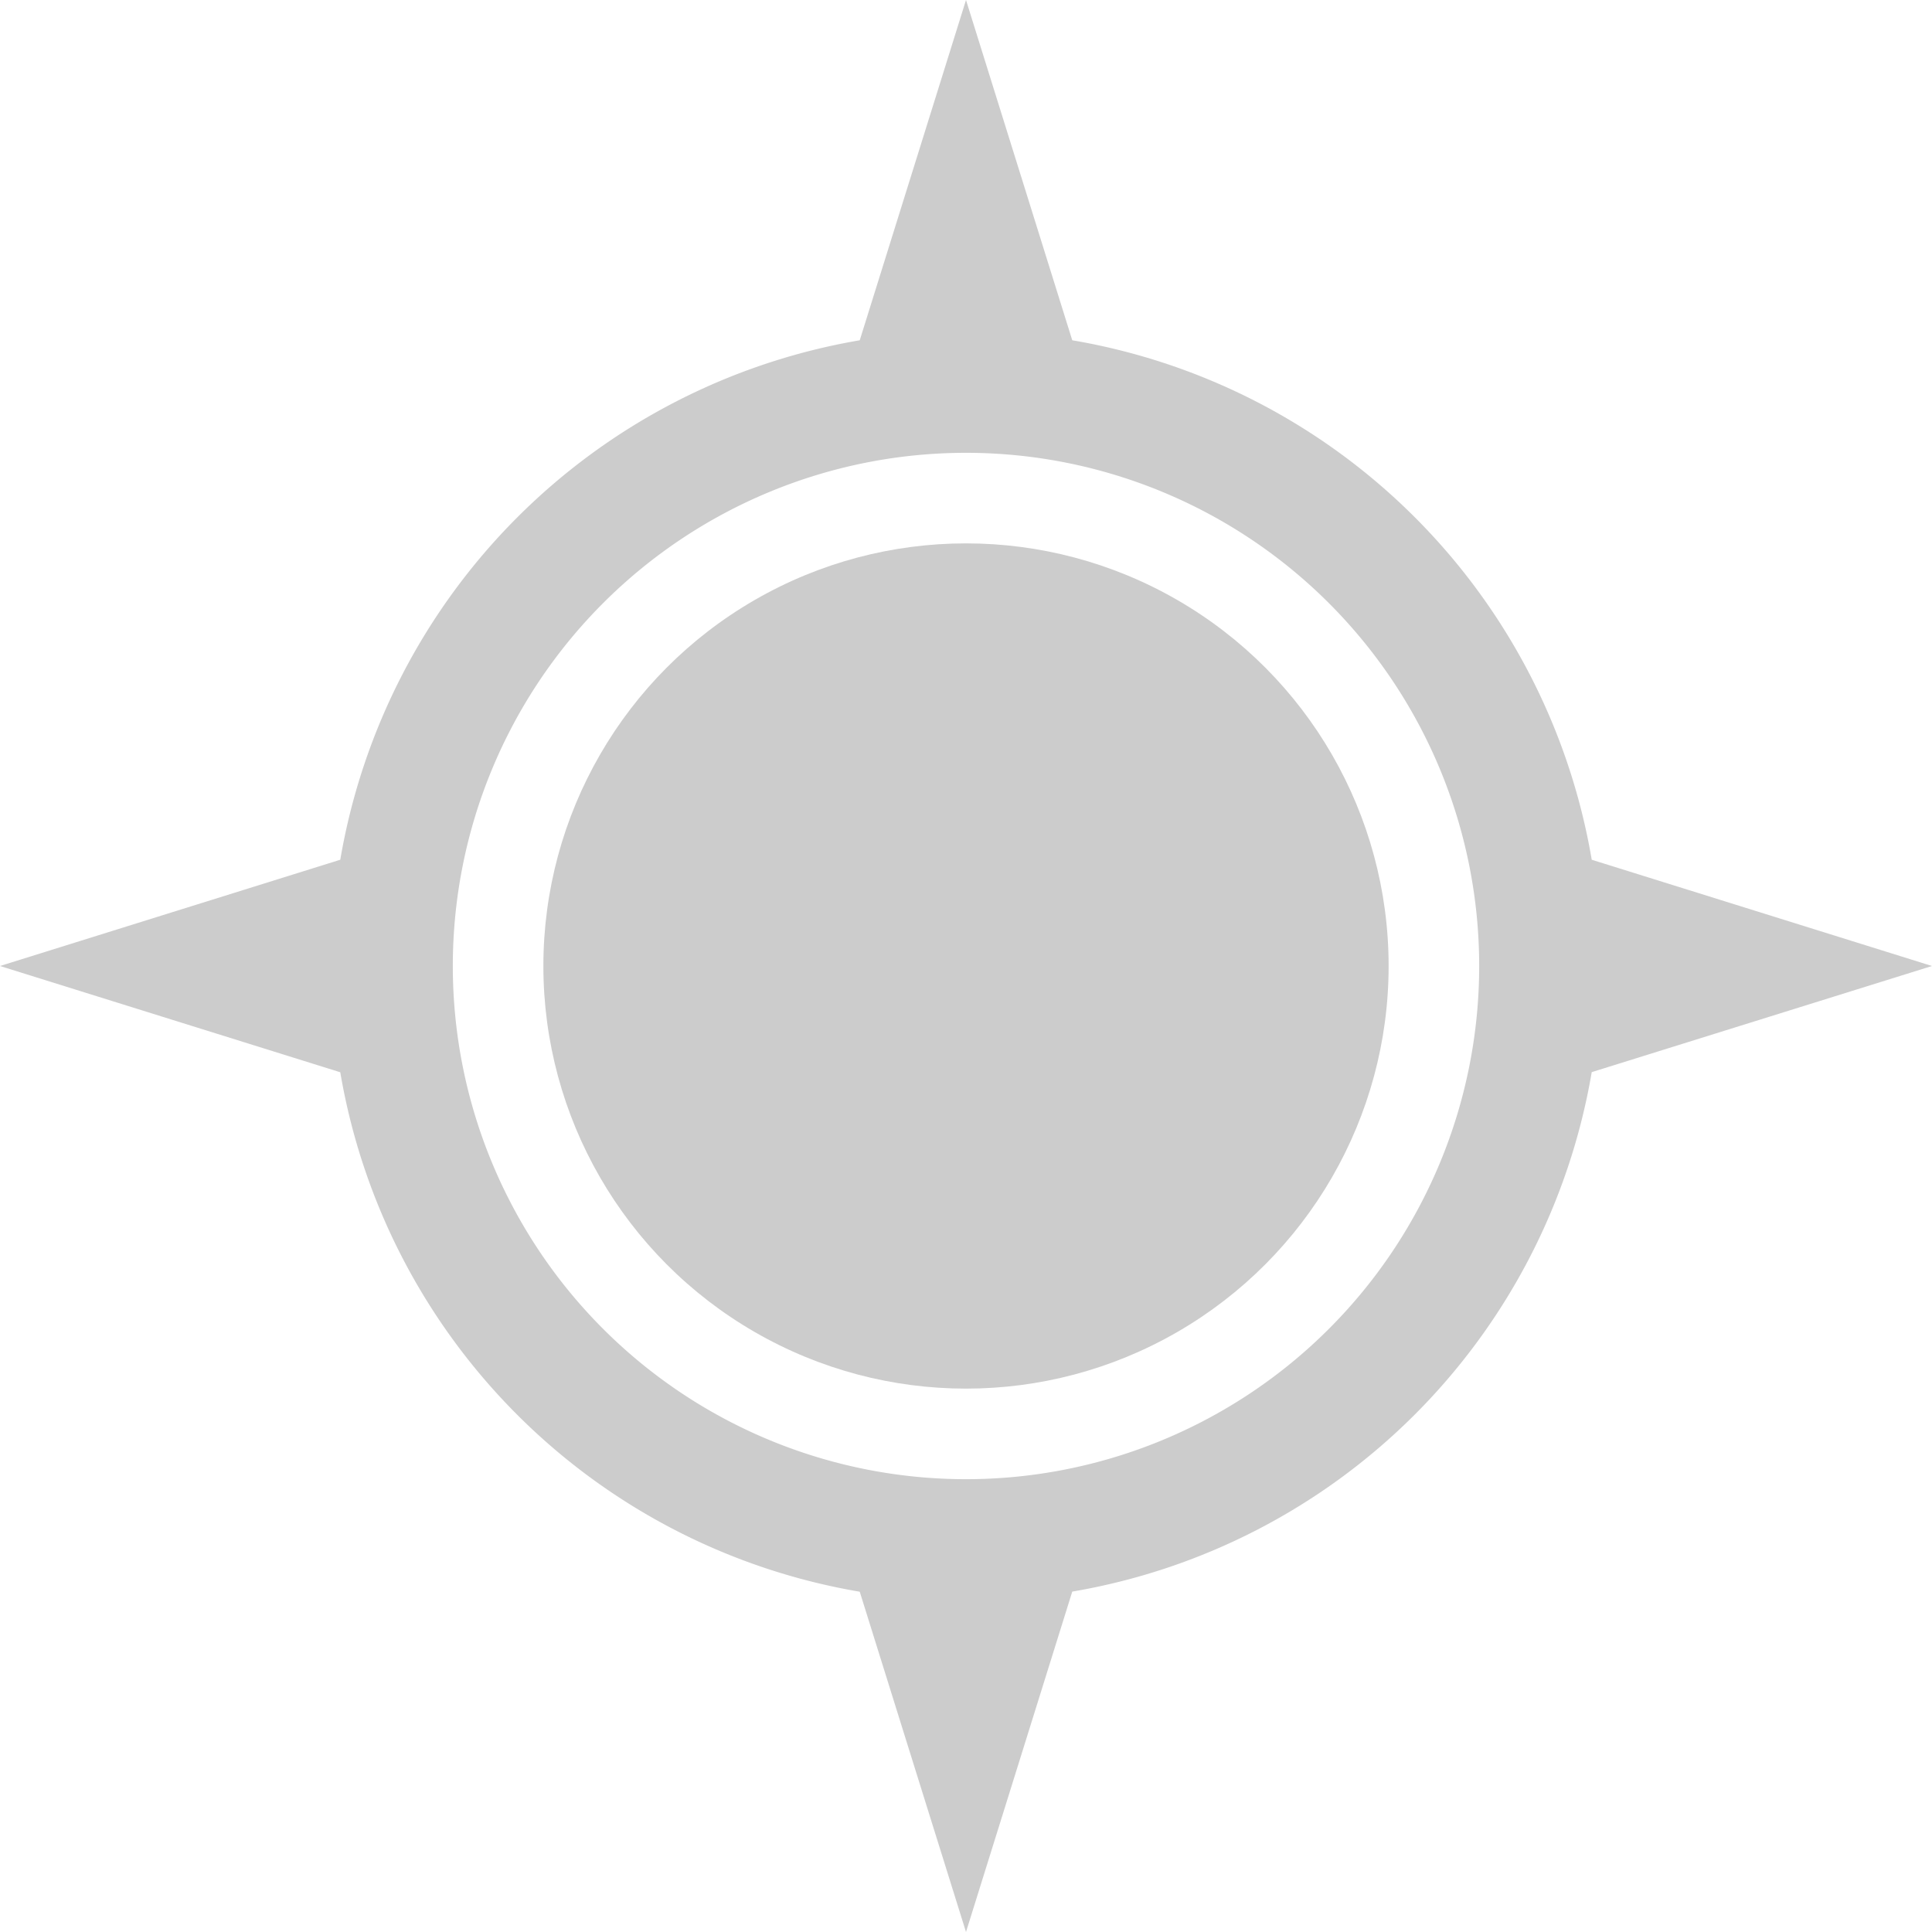<svg xmlns="http://www.w3.org/2000/svg" viewBox="0 0 16 16"><g fill="#ccc"><path d="M13.182 7.12A5.257 5.257 0 0 0 8.88 2.818L8 0l-.88 2.818A5.262 5.262 0 0 0 2.818 7.12L0 8l2.818.88a5.257 5.257 0 0 0 4.302 4.302L8 16l.88-2.819a5.259 5.259 0 0 0 4.302-4.302L16 8l-2.818-.88zM8 12.25a4.25 4.25 0 1 1 0-8.5 4.25 4.25 0 0 1 0 8.5z"/><circle cx="8" cy="8" r="3.5"/></g></svg>